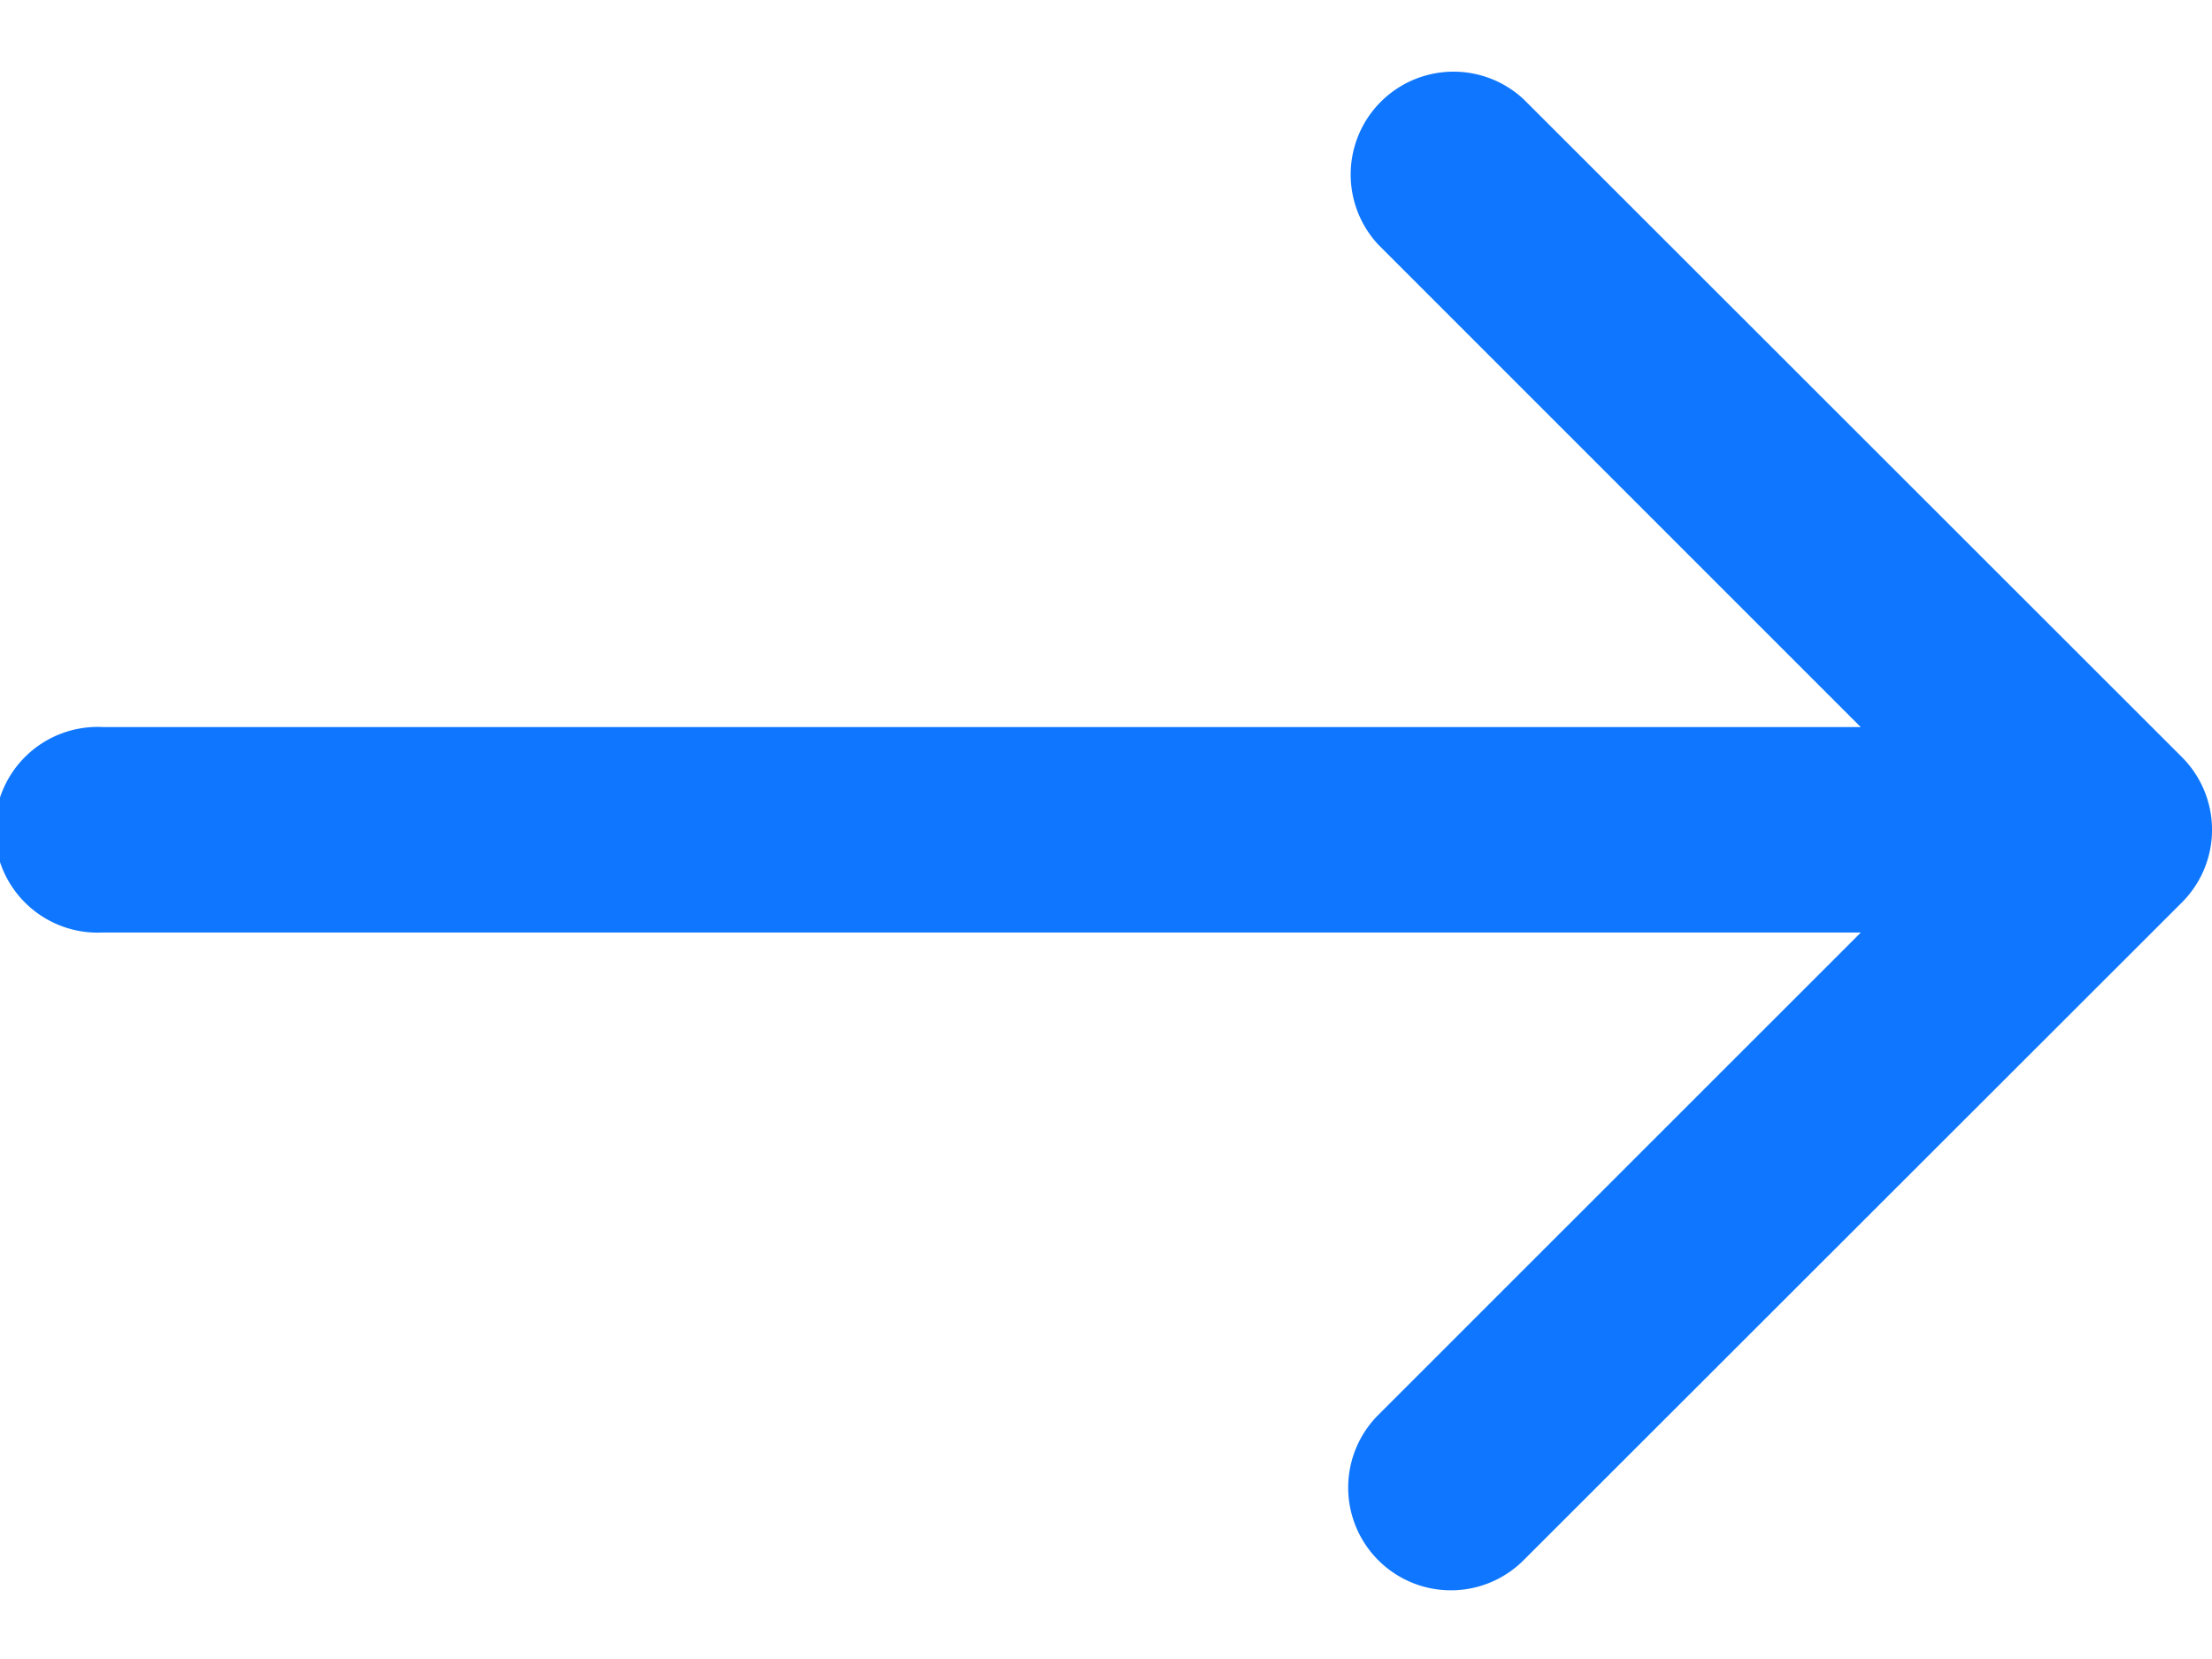 <svg xmlns="http://www.w3.org/2000/svg" width="16" height="12" viewBox="0 0 16 12">
    <g fill="none" fill-rule="evenodd">
        <path d="M0-2h16v16H0z" opacity=".455"/>
        <path fill="#0F77FF" fill-rule="nonzero" d="M15.782 5.476L11.021.718a.744.744 0 0 0-1.052 1.051l3.49 3.49H.745a.744.744 0 1 0 0 1.486H13.46l-3.491 3.49a.743.743 0 1 0 1.052 1.05l4.761-4.757a.743.743 0 0 0 0-1.052z"/>
    </g>
</svg>
